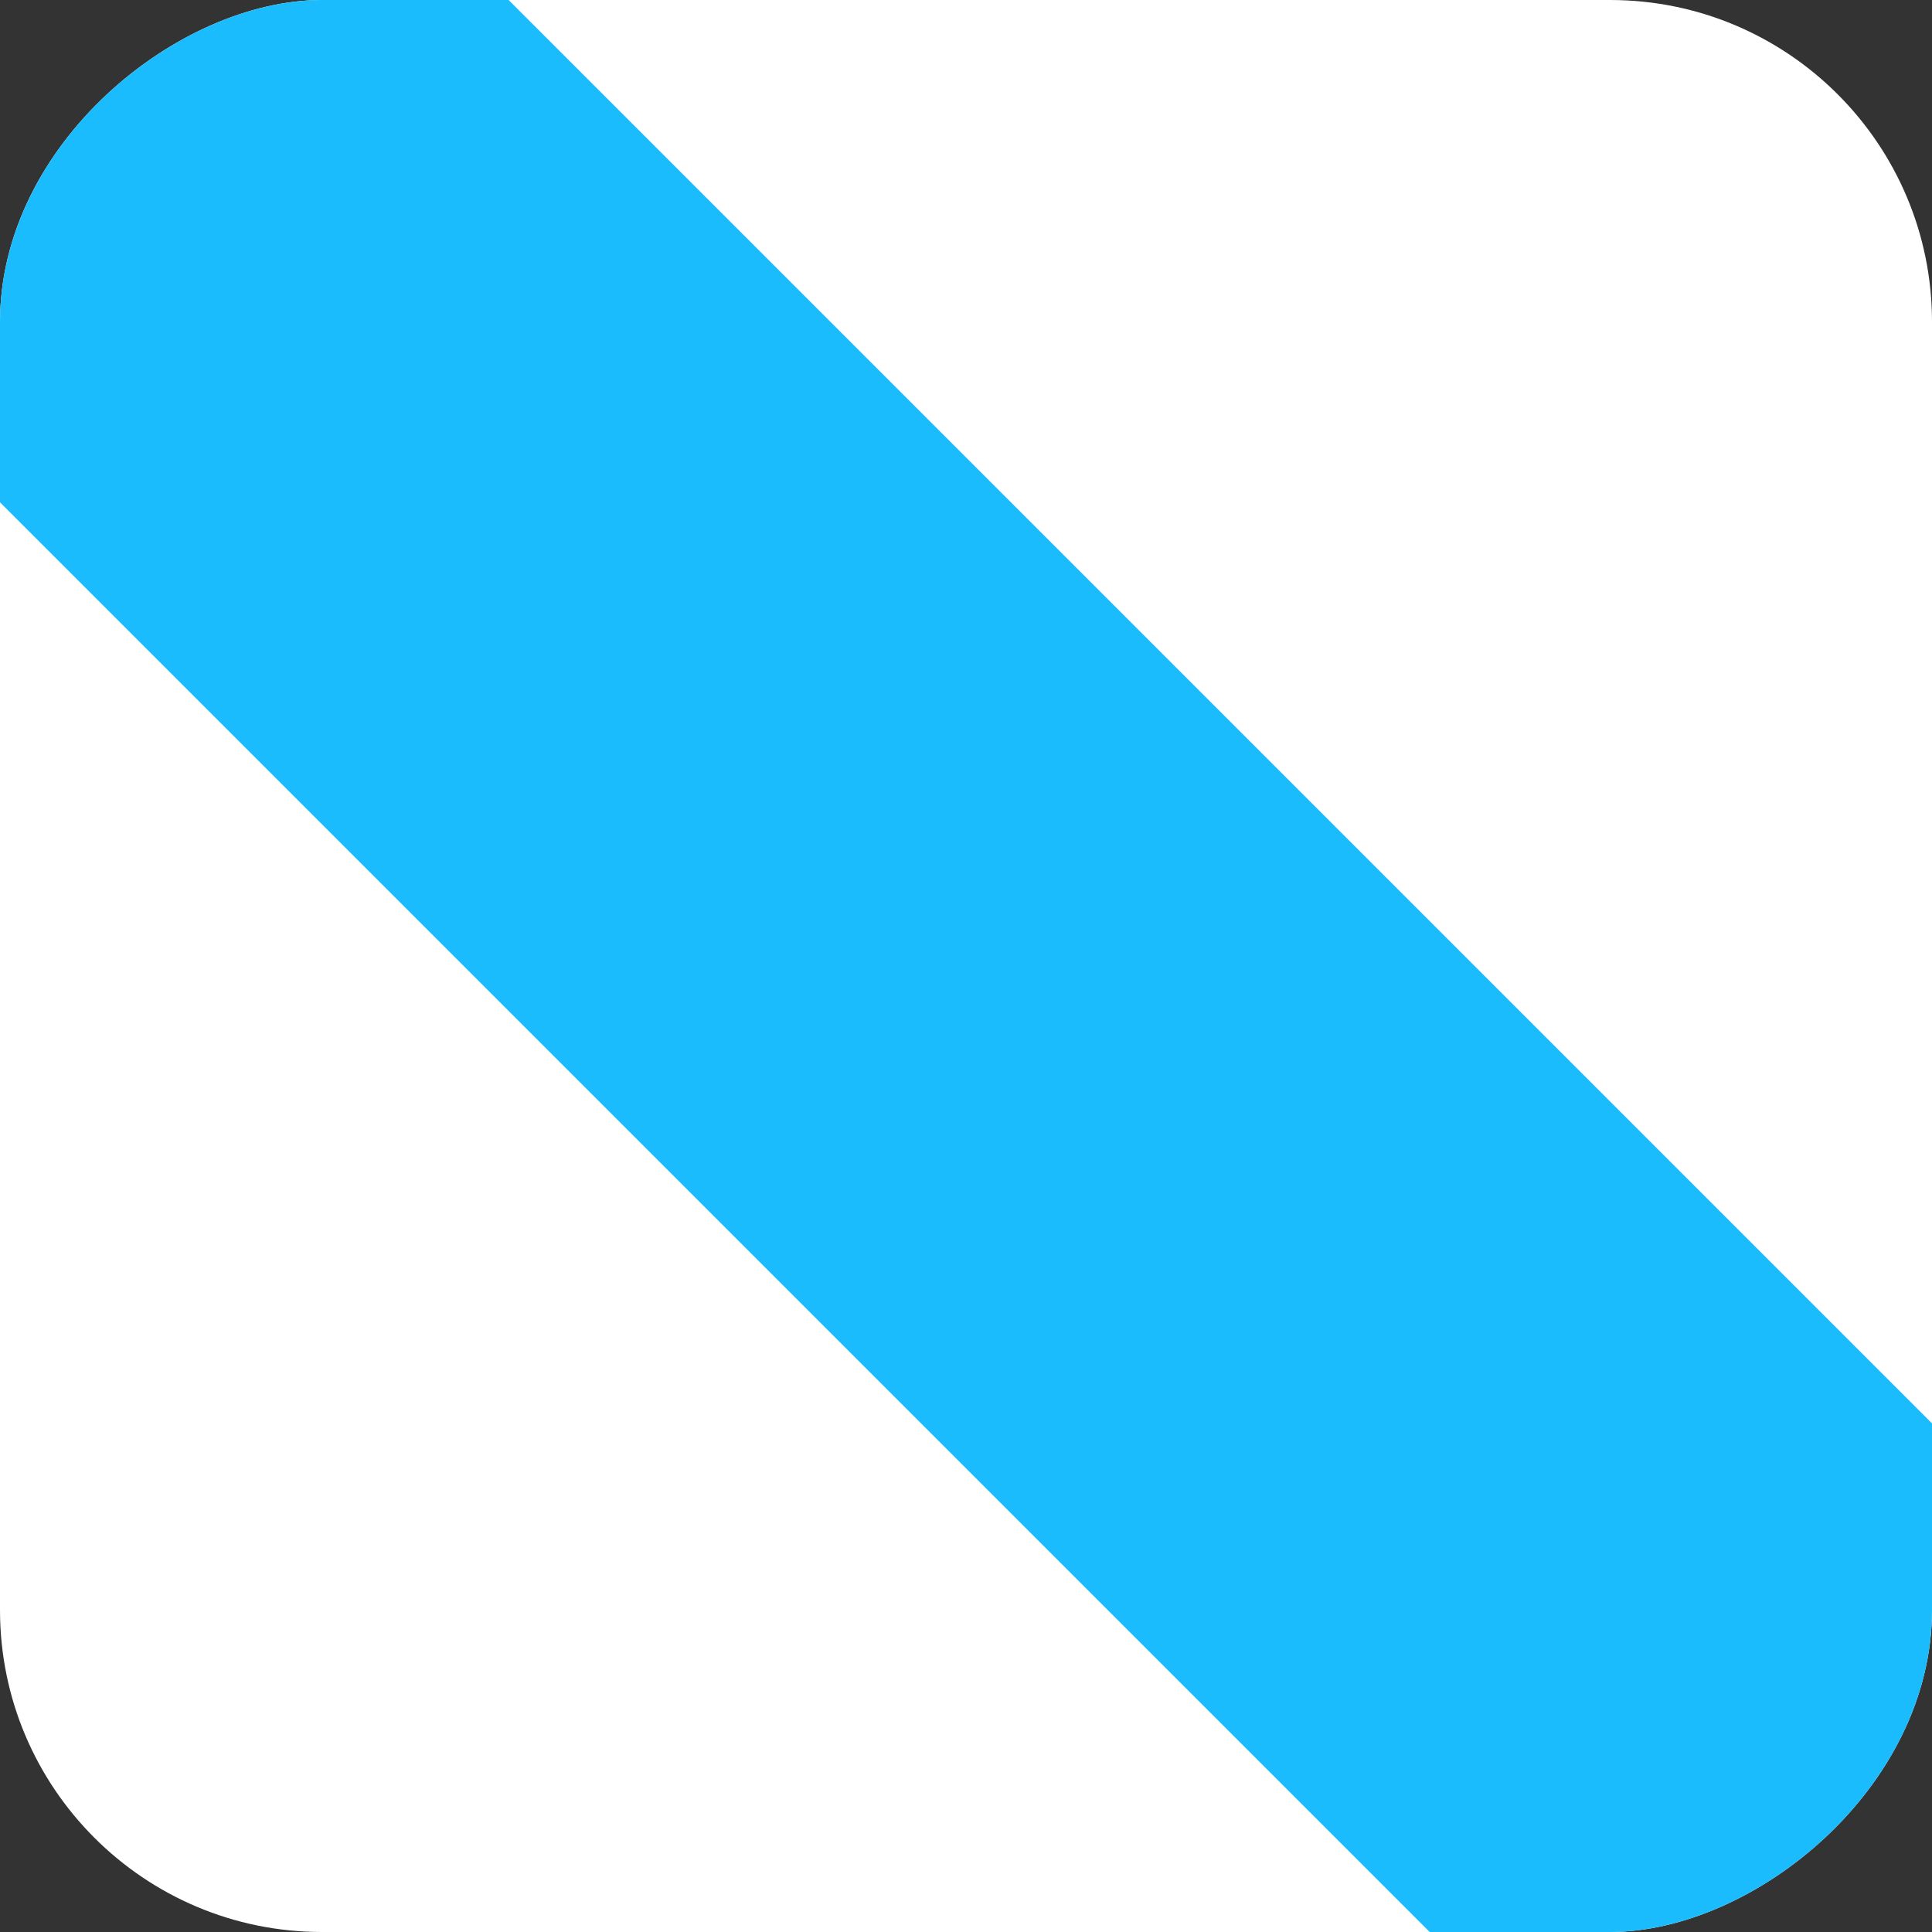 <svg width="24" height="24" viewBox="0 0 24 24" fill="none" xmlns="http://www.w3.org/2000/svg">
    <rect x="0" y="0" width="24" height="24" fill="#333333" stroke="none"/>
    <g clip-path="url(#clip0_25_528)">
        <rect y="24" width="24" height="24" rx="4" transform="rotate(-90 0 24)" fill="white"/>
        <rect x="39.36" y="45.6" width="86.16" height="8.88" transform="rotate(-135 39.36 45.6)" fill="#1ABCFE"/>
    </g>
    <defs>
        <clipPath id="clip0_25_528">
            <rect y="24" width="24" height="24" rx="4" transform="rotate(-90 0 24)" fill="white"/>
        </clipPath>
    </defs>
</svg>
